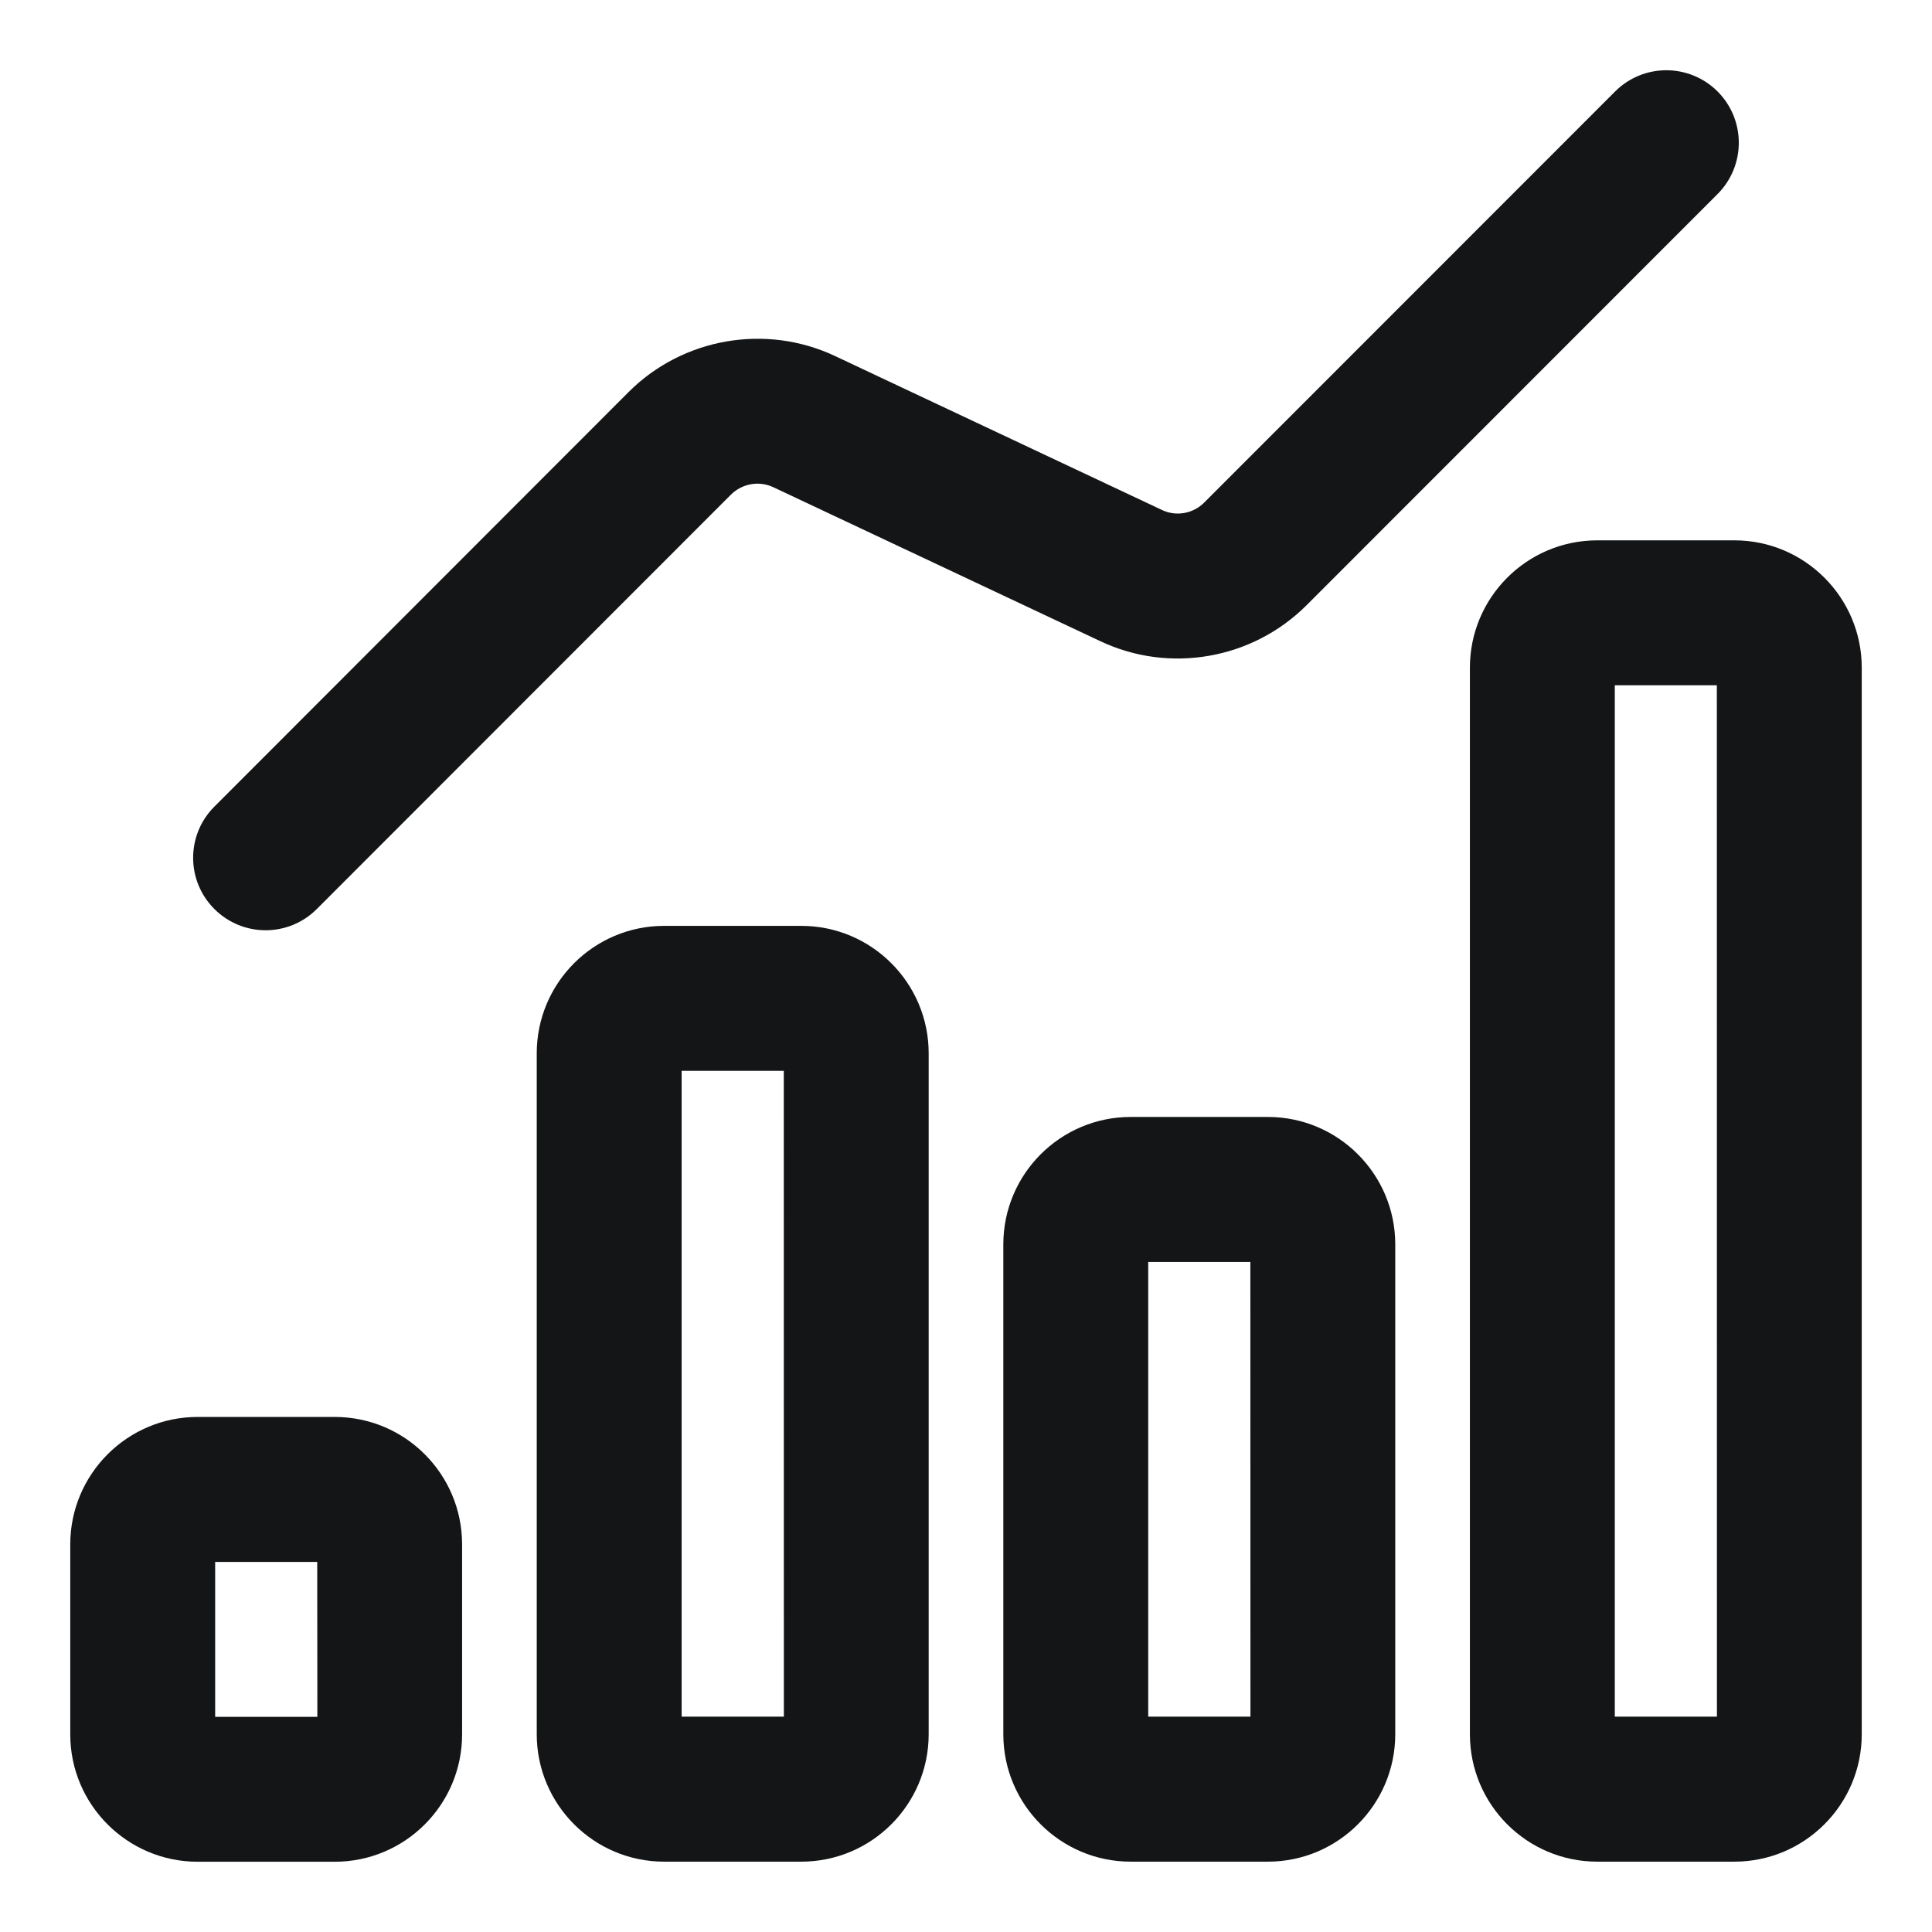 <svg width="22" height="22" viewBox="0 0 22 22" fill="none" xmlns="http://www.w3.org/2000/svg">
<path d="M2.25 21H3.812C4.502 21 5.062 20.439 5.062 19.75V17.586C5.062 16.896 4.502 16.335 3.812 16.335H2.25C1.561 16.335 1 16.896 1 17.586V19.75C1 20.439 1.561 21 2.25 21ZM2.25 17.586H3.812L3.814 19.75H2.25V17.586Z" fill="#141516" stroke="#141516" stroke-width="0.4"/>
<path d="M7.562 20.999H9.125C9.814 20.999 10.375 20.438 10.375 19.748V11.994C10.375 11.304 9.814 10.743 9.125 10.743H7.562C6.873 10.743 6.312 11.304 6.312 11.994V19.748C6.312 20.438 6.873 20.999 7.562 20.999ZM7.562 11.994H9.125L9.126 19.748H7.562V11.994Z" fill="#141516" stroke="#141516" stroke-width="0.4"/>
<path d="M12.875 12.919C12.186 12.919 11.625 13.48 11.625 14.17V19.748C11.625 20.438 12.186 20.999 12.875 20.999H14.438C15.127 20.999 15.688 20.438 15.688 19.748V14.17C15.688 13.48 15.127 12.919 14.438 12.919H12.875ZM12.875 19.748V14.17H14.438L14.439 19.748H12.875Z" fill="#141516" stroke="#141516" stroke-width="0.4"/>
<path d="M21 19.748V7.603C21 6.914 20.439 6.353 19.75 6.353H18.188C17.498 6.353 16.938 6.914 16.938 7.603V19.748C16.938 20.438 17.498 20.999 18.188 20.999H19.75C20.439 20.999 21 20.438 21 19.748ZM18.188 7.603H19.75L19.751 19.748H18.188V7.603Z" fill="#141516" stroke="#141516" stroke-width="0.4"/>
<path d="M3.466 10.21L8.182 5.491C8.368 5.306 8.652 5.254 8.891 5.367L12.614 7.12C13.325 7.457 14.18 7.308 14.738 6.749L19.417 2.068C19.661 1.823 19.661 1.428 19.417 1.183C19.172 0.939 18.777 0.939 18.533 1.183L13.854 5.864C13.668 6.051 13.383 6.101 13.146 5.988L9.423 4.235C8.712 3.9 7.857 4.048 7.299 4.606L2.583 9.326C2.338 9.57 2.338 9.966 2.583 10.21C2.827 10.454 3.222 10.454 3.466 10.21Z" fill="#141516" stroke="#141516" stroke-width="0.4"/>
</svg>
